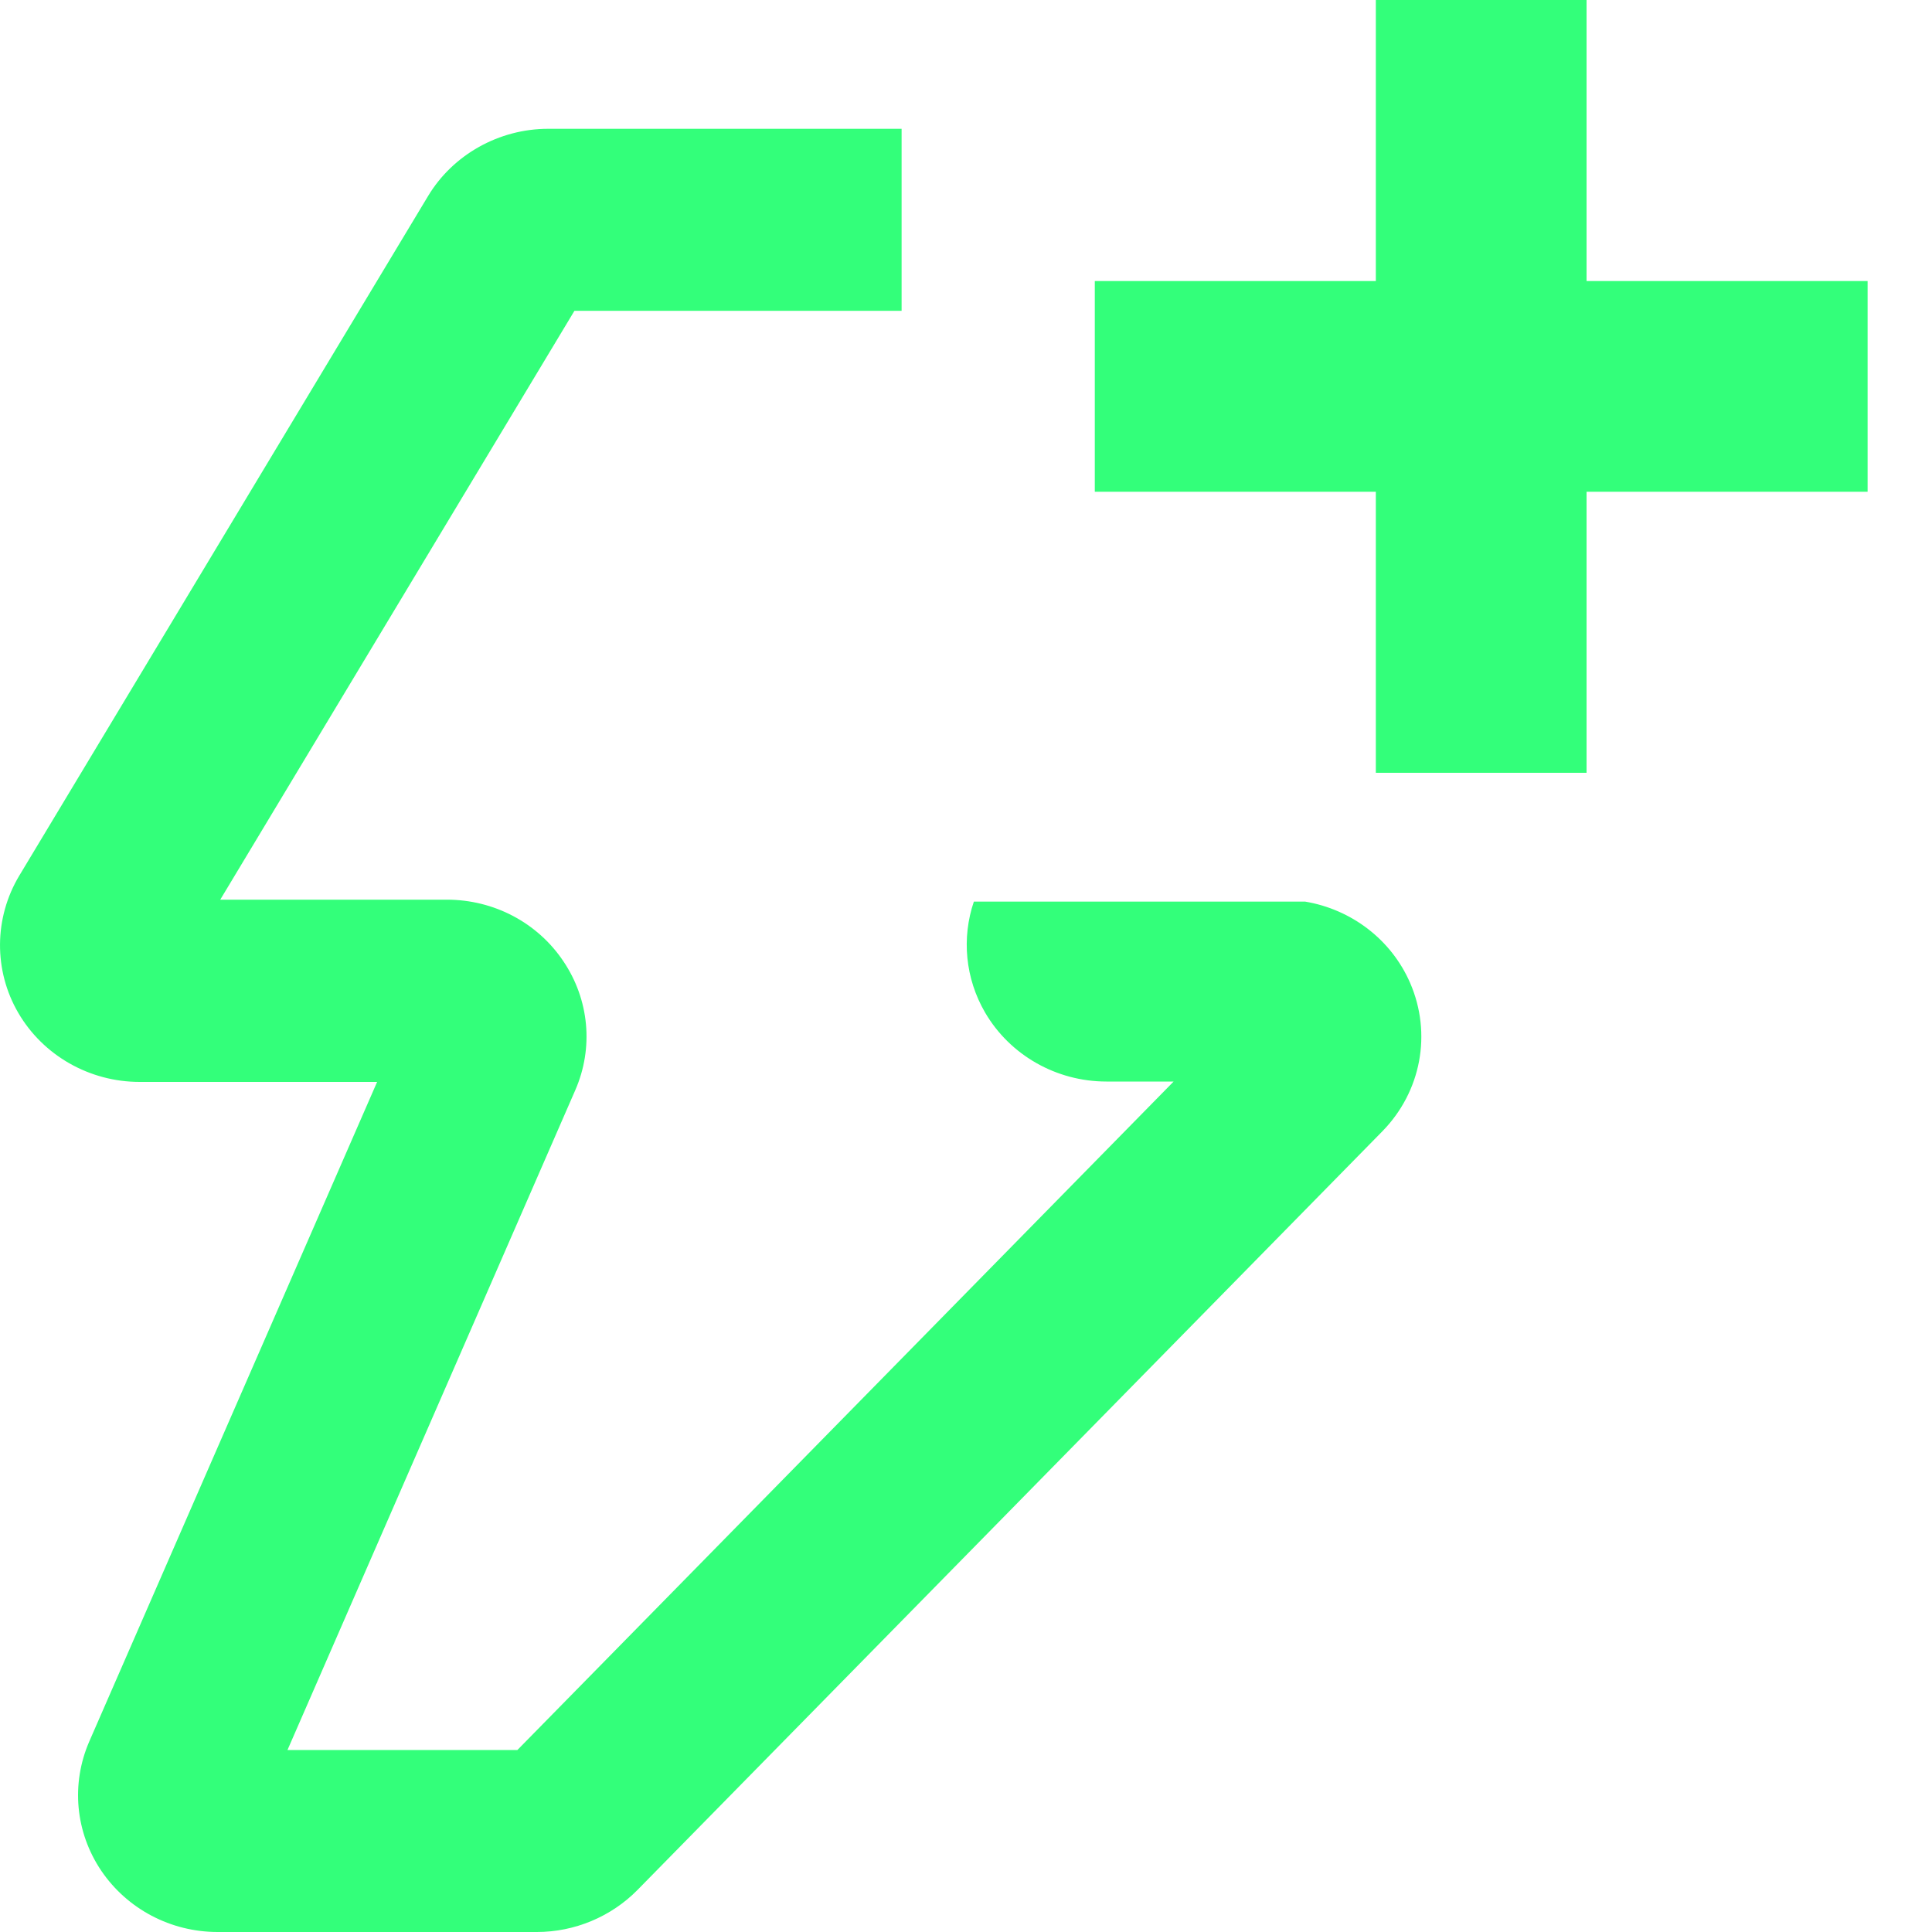<svg width="15" height="15" viewBox="0 0 15 15" fill="none" xmlns="http://www.w3.org/2000/svg">
<path d="M1.69 15H4.168C4.462 15 4.745 14.881 4.949 14.674L10.732 8.784C11.034 8.476 11.119 8.025 10.948 7.631C10.802 7.295 10.492 7.06 10.133 7H7.561C7.465 7.283 7.494 7.596 7.648 7.861C7.841 8.192 8.201 8.397 8.59 8.397H9.112L4.017 13.587H2.232L4.466 8.465C4.61 8.136 4.575 7.761 4.374 7.463C4.173 7.163 3.834 6.985 3.469 6.985H1.71L4.46 2.413H7V1H4.256C3.874 1 3.516 1.201 3.323 1.523L0.15 6.798C-0.047 7.126 -0.05 7.535 0.142 7.864C0.335 8.195 0.695 8.4 1.084 8.4H2.928L0.693 13.521C0.55 13.851 0.585 14.226 0.786 14.524C0.988 14.822 1.326 15 1.69 15Z" fill="#33FF7A"/>
<path d="M8.5 2.182H14.5V3.818H8.5V2.182Z" fill="#33FF7A"/>
<path d="M12.318 7.1529e-08V6H10.682V0L12.318 7.1529e-08Z" fill="#33FF7A"/>
</svg>
